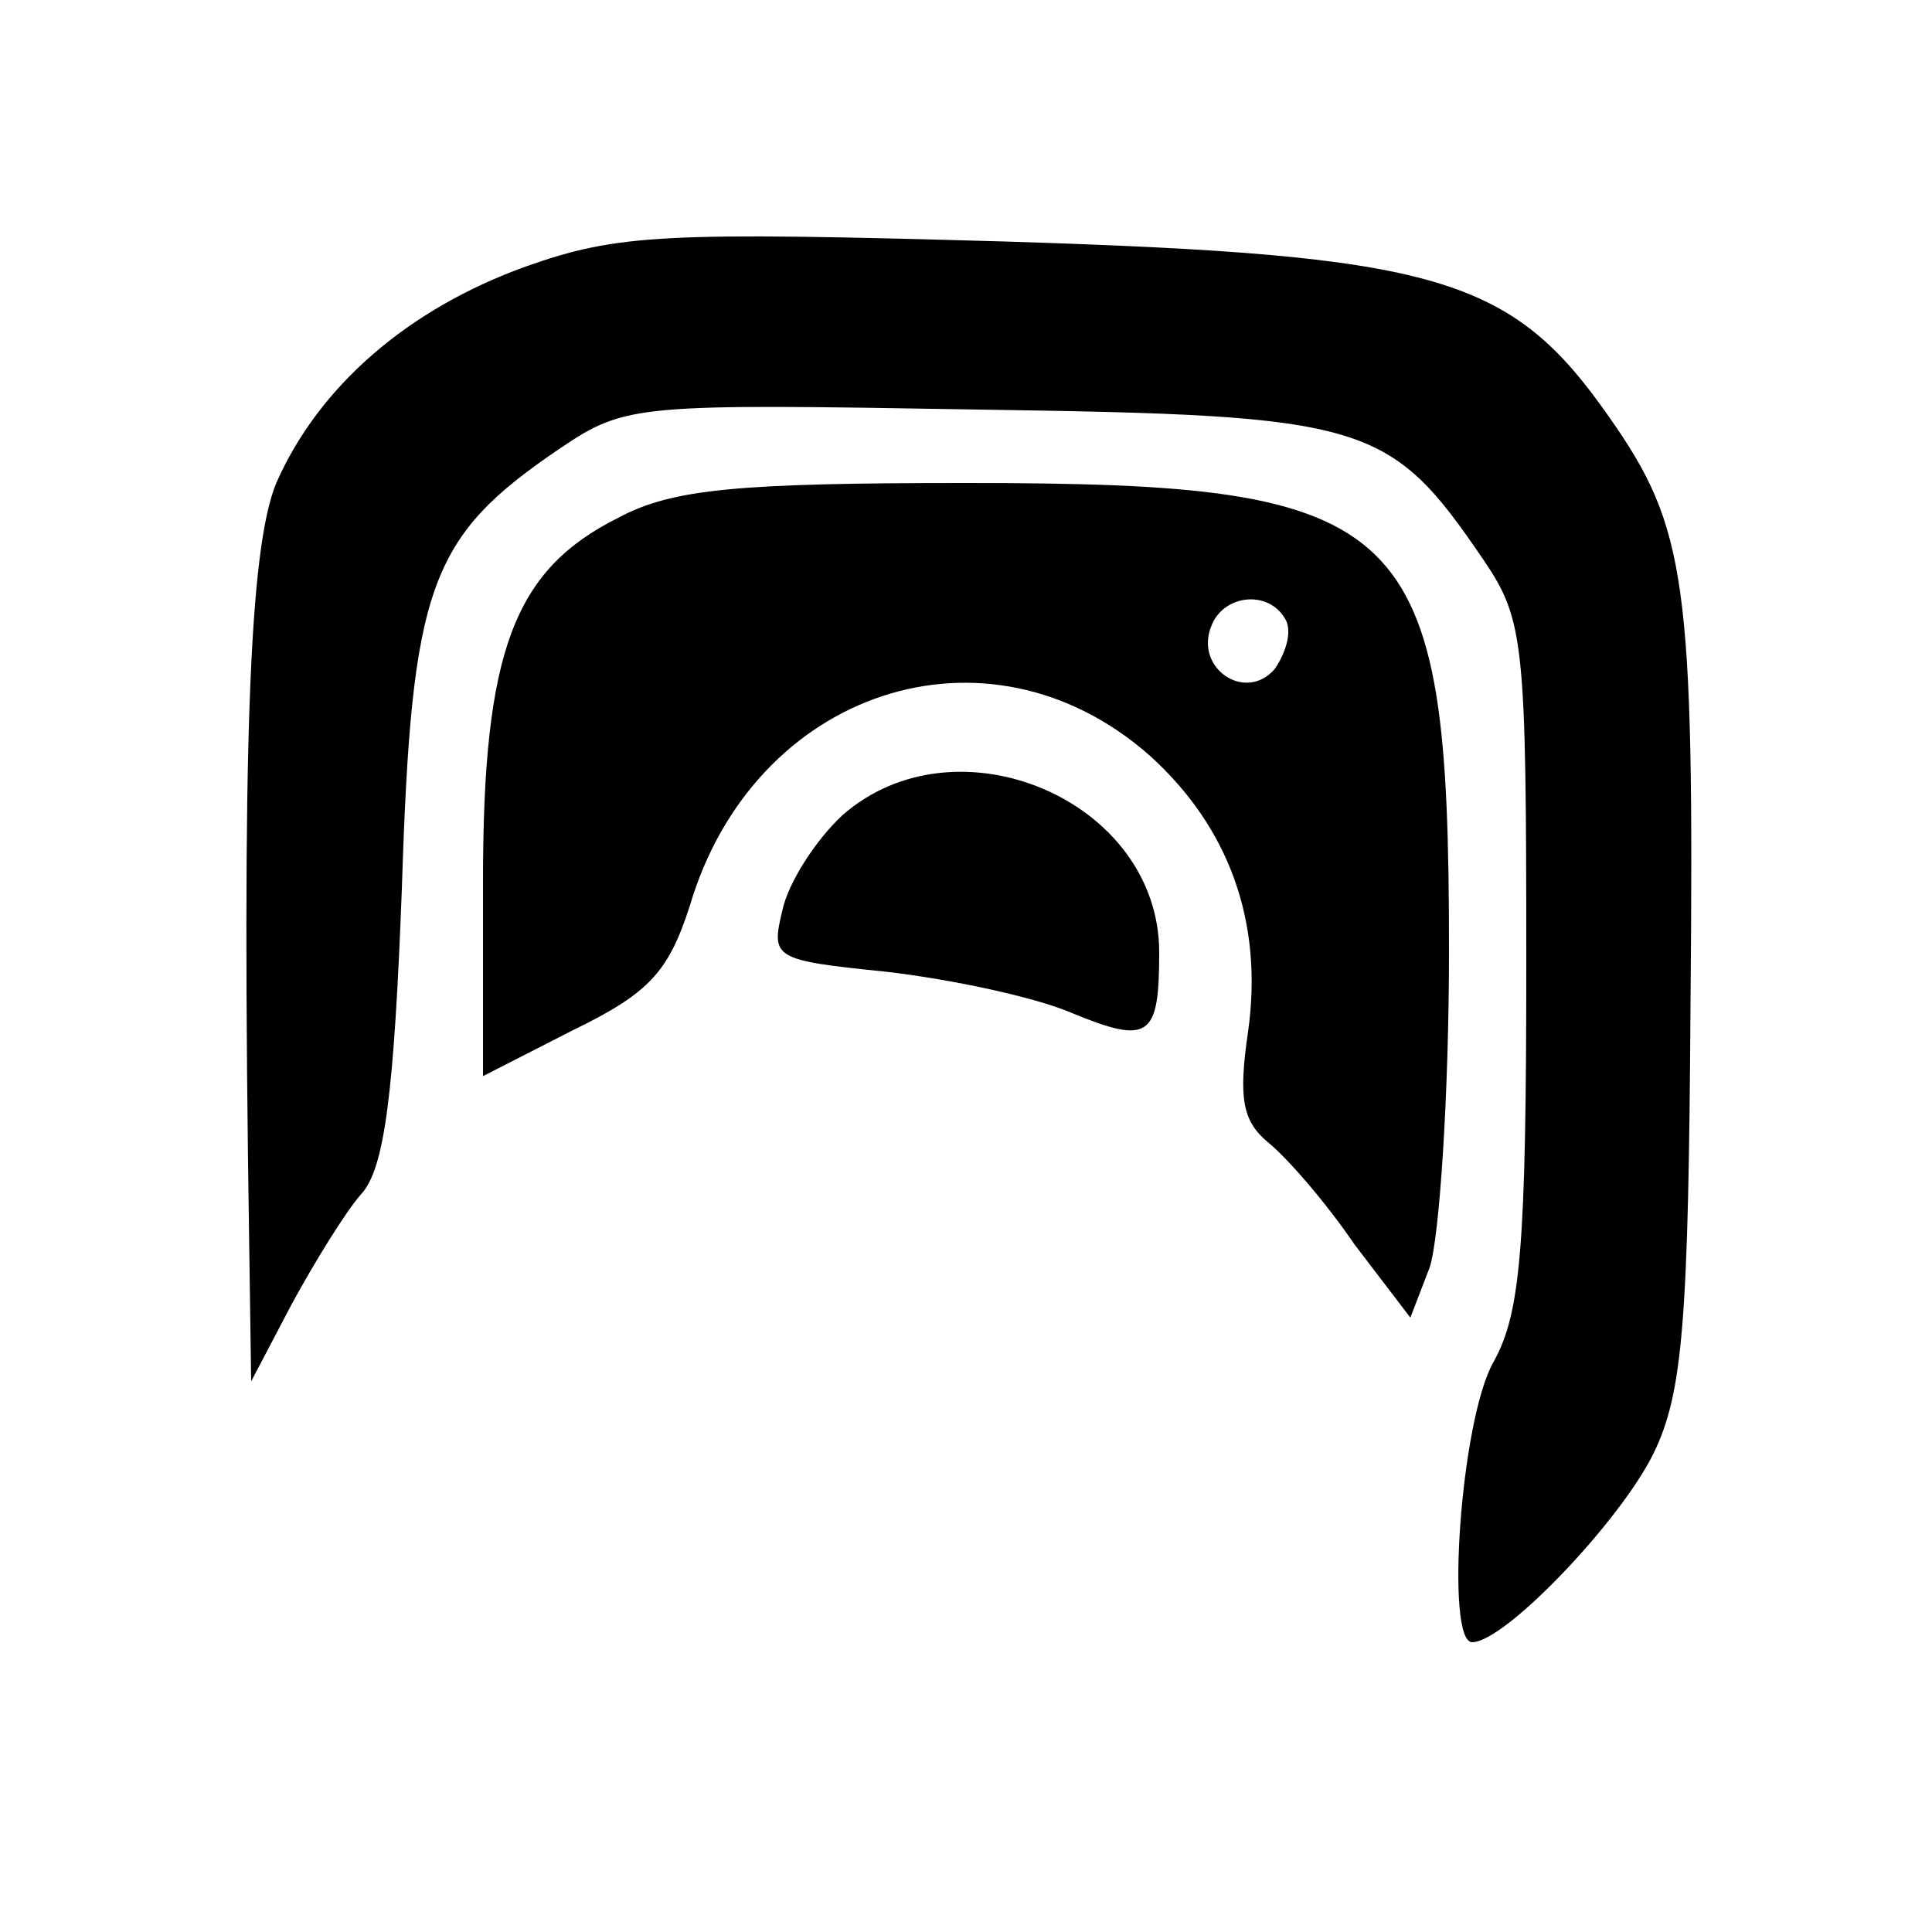 <?xml version="1.0" standalone="no"?>
<!DOCTYPE svg PUBLIC "-//W3C//DTD SVG 20010904//EN"
 "http://www.w3.org/TR/2001/REC-SVG-20010904/DTD/svg10.dtd">
<svg version="1.0" xmlns="http://www.w3.org/2000/svg"
 width="100pt" height="100pt" viewBox="0 0 100 100"
 preserveAspectRatio="xMidYMid meet">

<g transform="translate(0,100) scale(0.1,-0.1)"
fill="#000000" stroke="none">
<path d="M272 862 c-61 -22 -107 -62 -129 -112 -14 -34 -18 -135 -14 -395 l1
-70 21 40 c12 22 28 48 36 57 12 13 17 52 21 158 5 157 14 182 82 228 34 23
40 23 217 20 201 -3 212 -6 261 -78 21 -31 22 -43 22 -209 0 -147 -3 -181 -17
-206 -17 -30 -25 -145 -11 -145 17 0 77 63 94 98 15 31 18 68 19 232 2 219 -2
247 -42 304 -51 73 -88 84 -313 91 -176 5 -200 4 -248 -13z"/>
<path d="M320 732 c-54 -27 -70 -69 -70 -188 l0 -101 47 24 c39 19 49 30 60
64 33 112 154 152 238 78 41 -37 59 -86 51 -143 -5 -34 -3 -46 10 -57 10 -8
30 -31 45 -53 l29 -38 10 26 c5 15 10 89 10 164 0 224 -19 242 -250 242 -118
0 -152 -3 -180 -18z m345 -52 c4 -6 1 -17 -5 -26 -15 -18 -42 0 -33 22 6 16
29 19 38 4z"/>
<path d="M436 578 c-14 -13 -28 -35 -31 -49 -6 -25 -5 -26 54 -32 34 -4 76
-13 95 -21 41 -17 46 -13 46 31 0 79 -105 123 -164 71z"/>
</g>
</svg>
